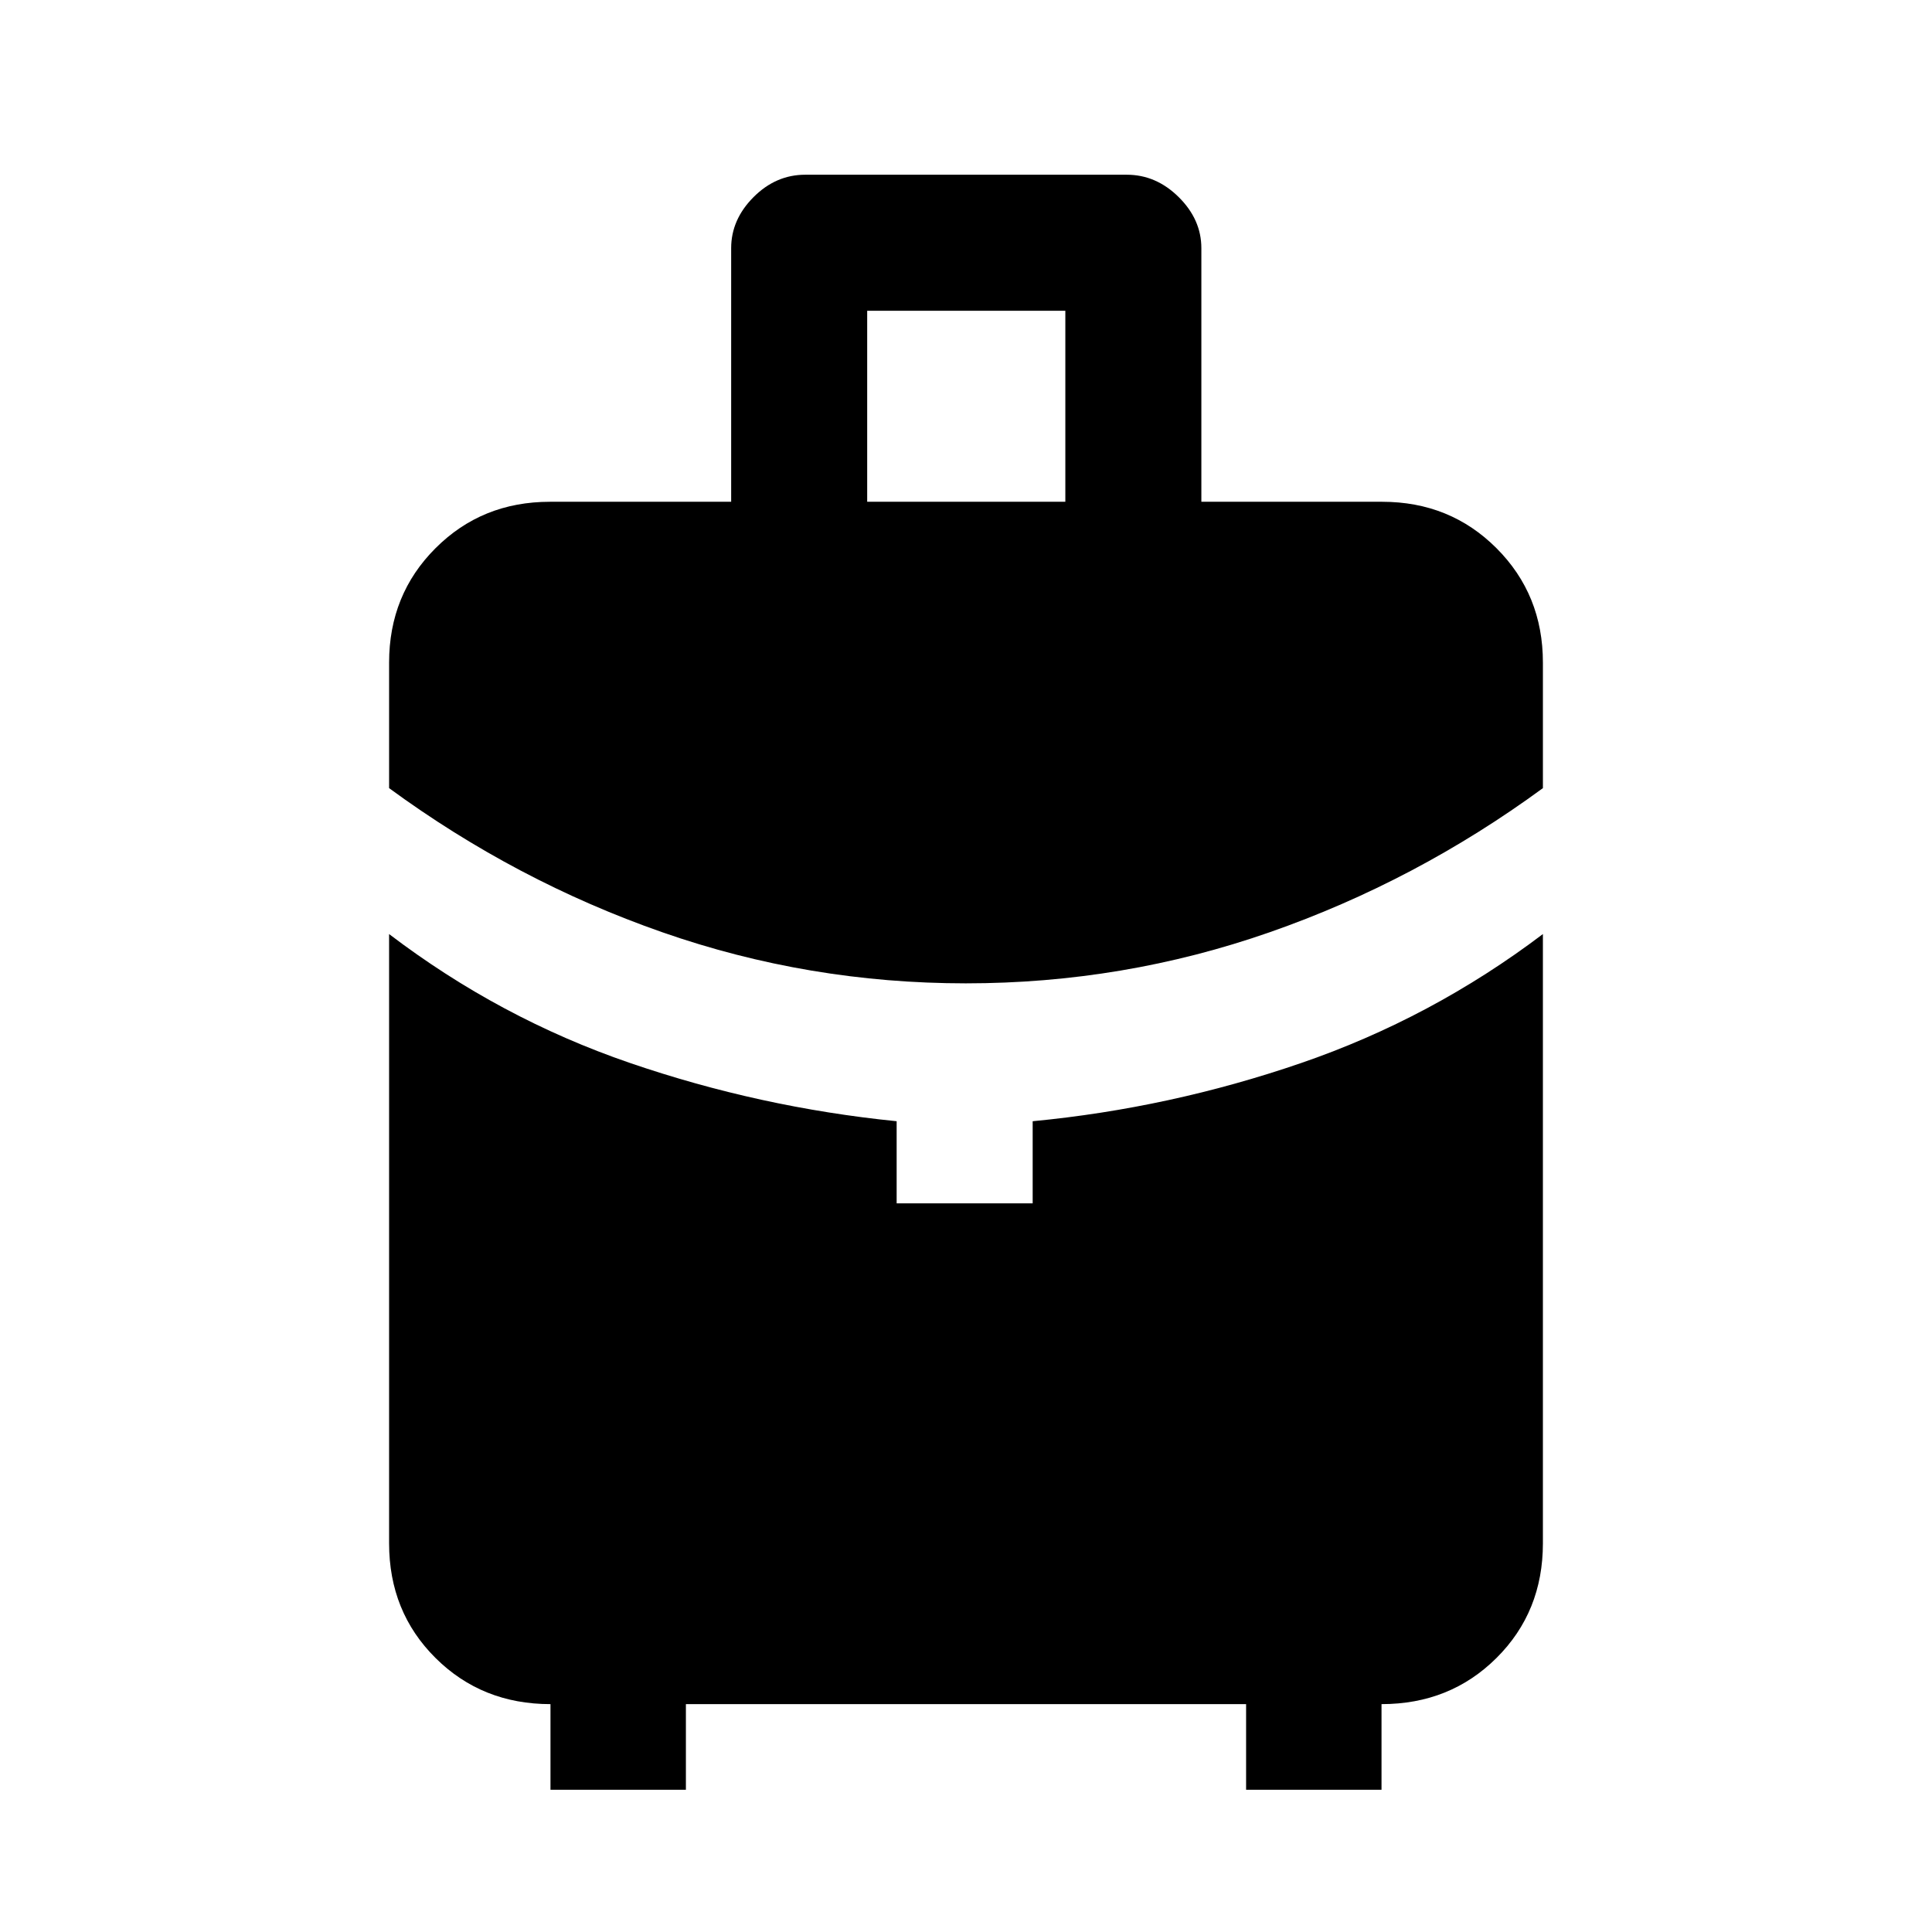 <svg xmlns="http://www.w3.org/2000/svg" height="40" viewBox="0 -960 960 960" width="40"><path d="M430.9-710.67h98.46v-94.92H430.9v94.92Zm49.08 239.29q-78.21 0-150.86-25.38-72.66-25.37-135.78-71.62v-62.39q0-33.77 23.06-56.83 23.06-23.07 56.83-23.07h90.08v-126.01q0-14.21 11.1-25.36 11.11-11.14 25.72-11.14h159.74q14.61 0 25.84 11.14 11.24 11.14 11.24 25.35v126.02h89.82q33.77 0 56.83 23.07 23.06 23.06 23.06 56.83v62.39q-63.12 46.25-135.79 71.62-72.68 25.38-150.89 25.38ZM273.53-70.67v-42.56q-34.07 0-57.13-22.94-23.06-22.93-23.06-56.96v-302.74q54.94 41.82 119.49 63.98 64.56 22.17 132.71 29.02v40.82h67.59v-40.82q68.15-6.52 133.2-28.85 65.05-22.33 120.33-64.15v302.74q0 34.03-23.06 56.96-23.06 22.94-57.13 22.94v42.56h-67.29v-42.56H340.82v42.56h-67.29Z"/></svg>
